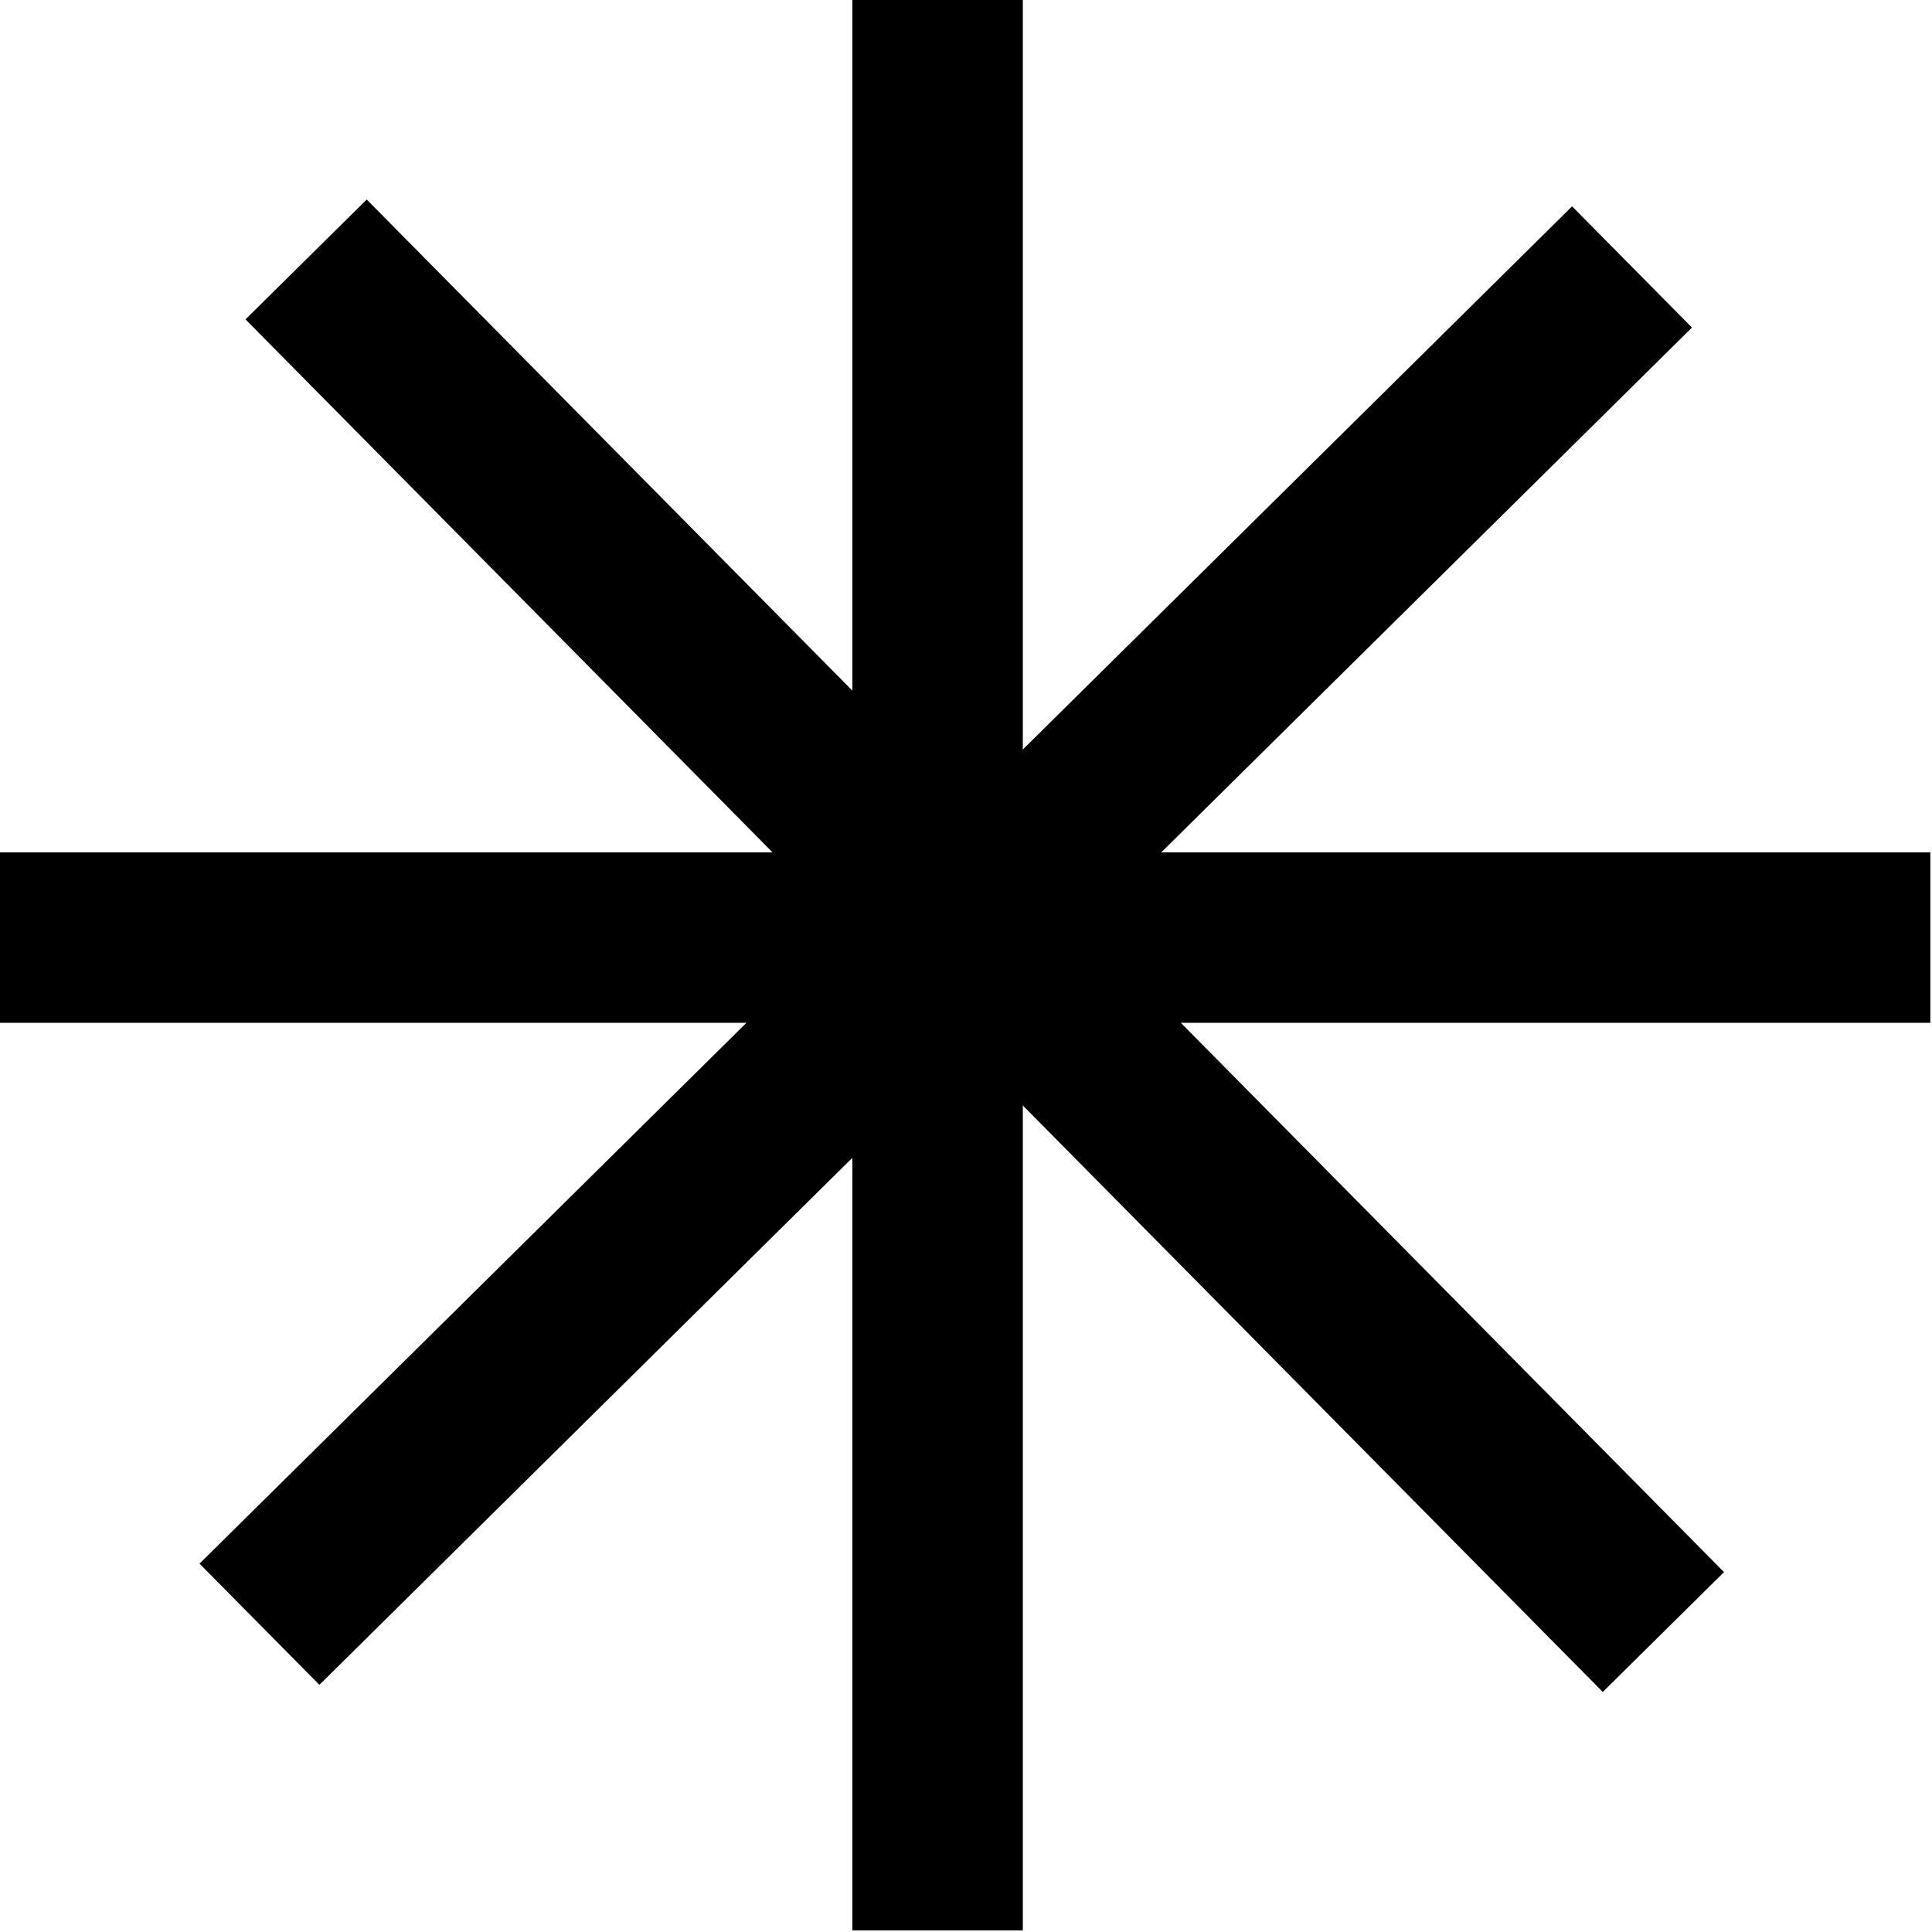 <svg width="34" height="34" viewBox="0 0 34 34" fill="none" xmlns="http://www.w3.org/2000/svg">
<line y1="16.5" x2="33.971" y2="16.5" stroke="black" stroke-width="3"/>
<line x1="16.5" y1="33.971" x2="16.5" y2="0" stroke="black" stroke-width="3"/>
<line x1="5.387" y1="4.566" x2="29.273" y2="28.721" stroke="black" stroke-width="3"/>
<line x1="4.566" y1="28.584" x2="28.721" y2="4.698" stroke="black" stroke-width="3"/>
</svg>
